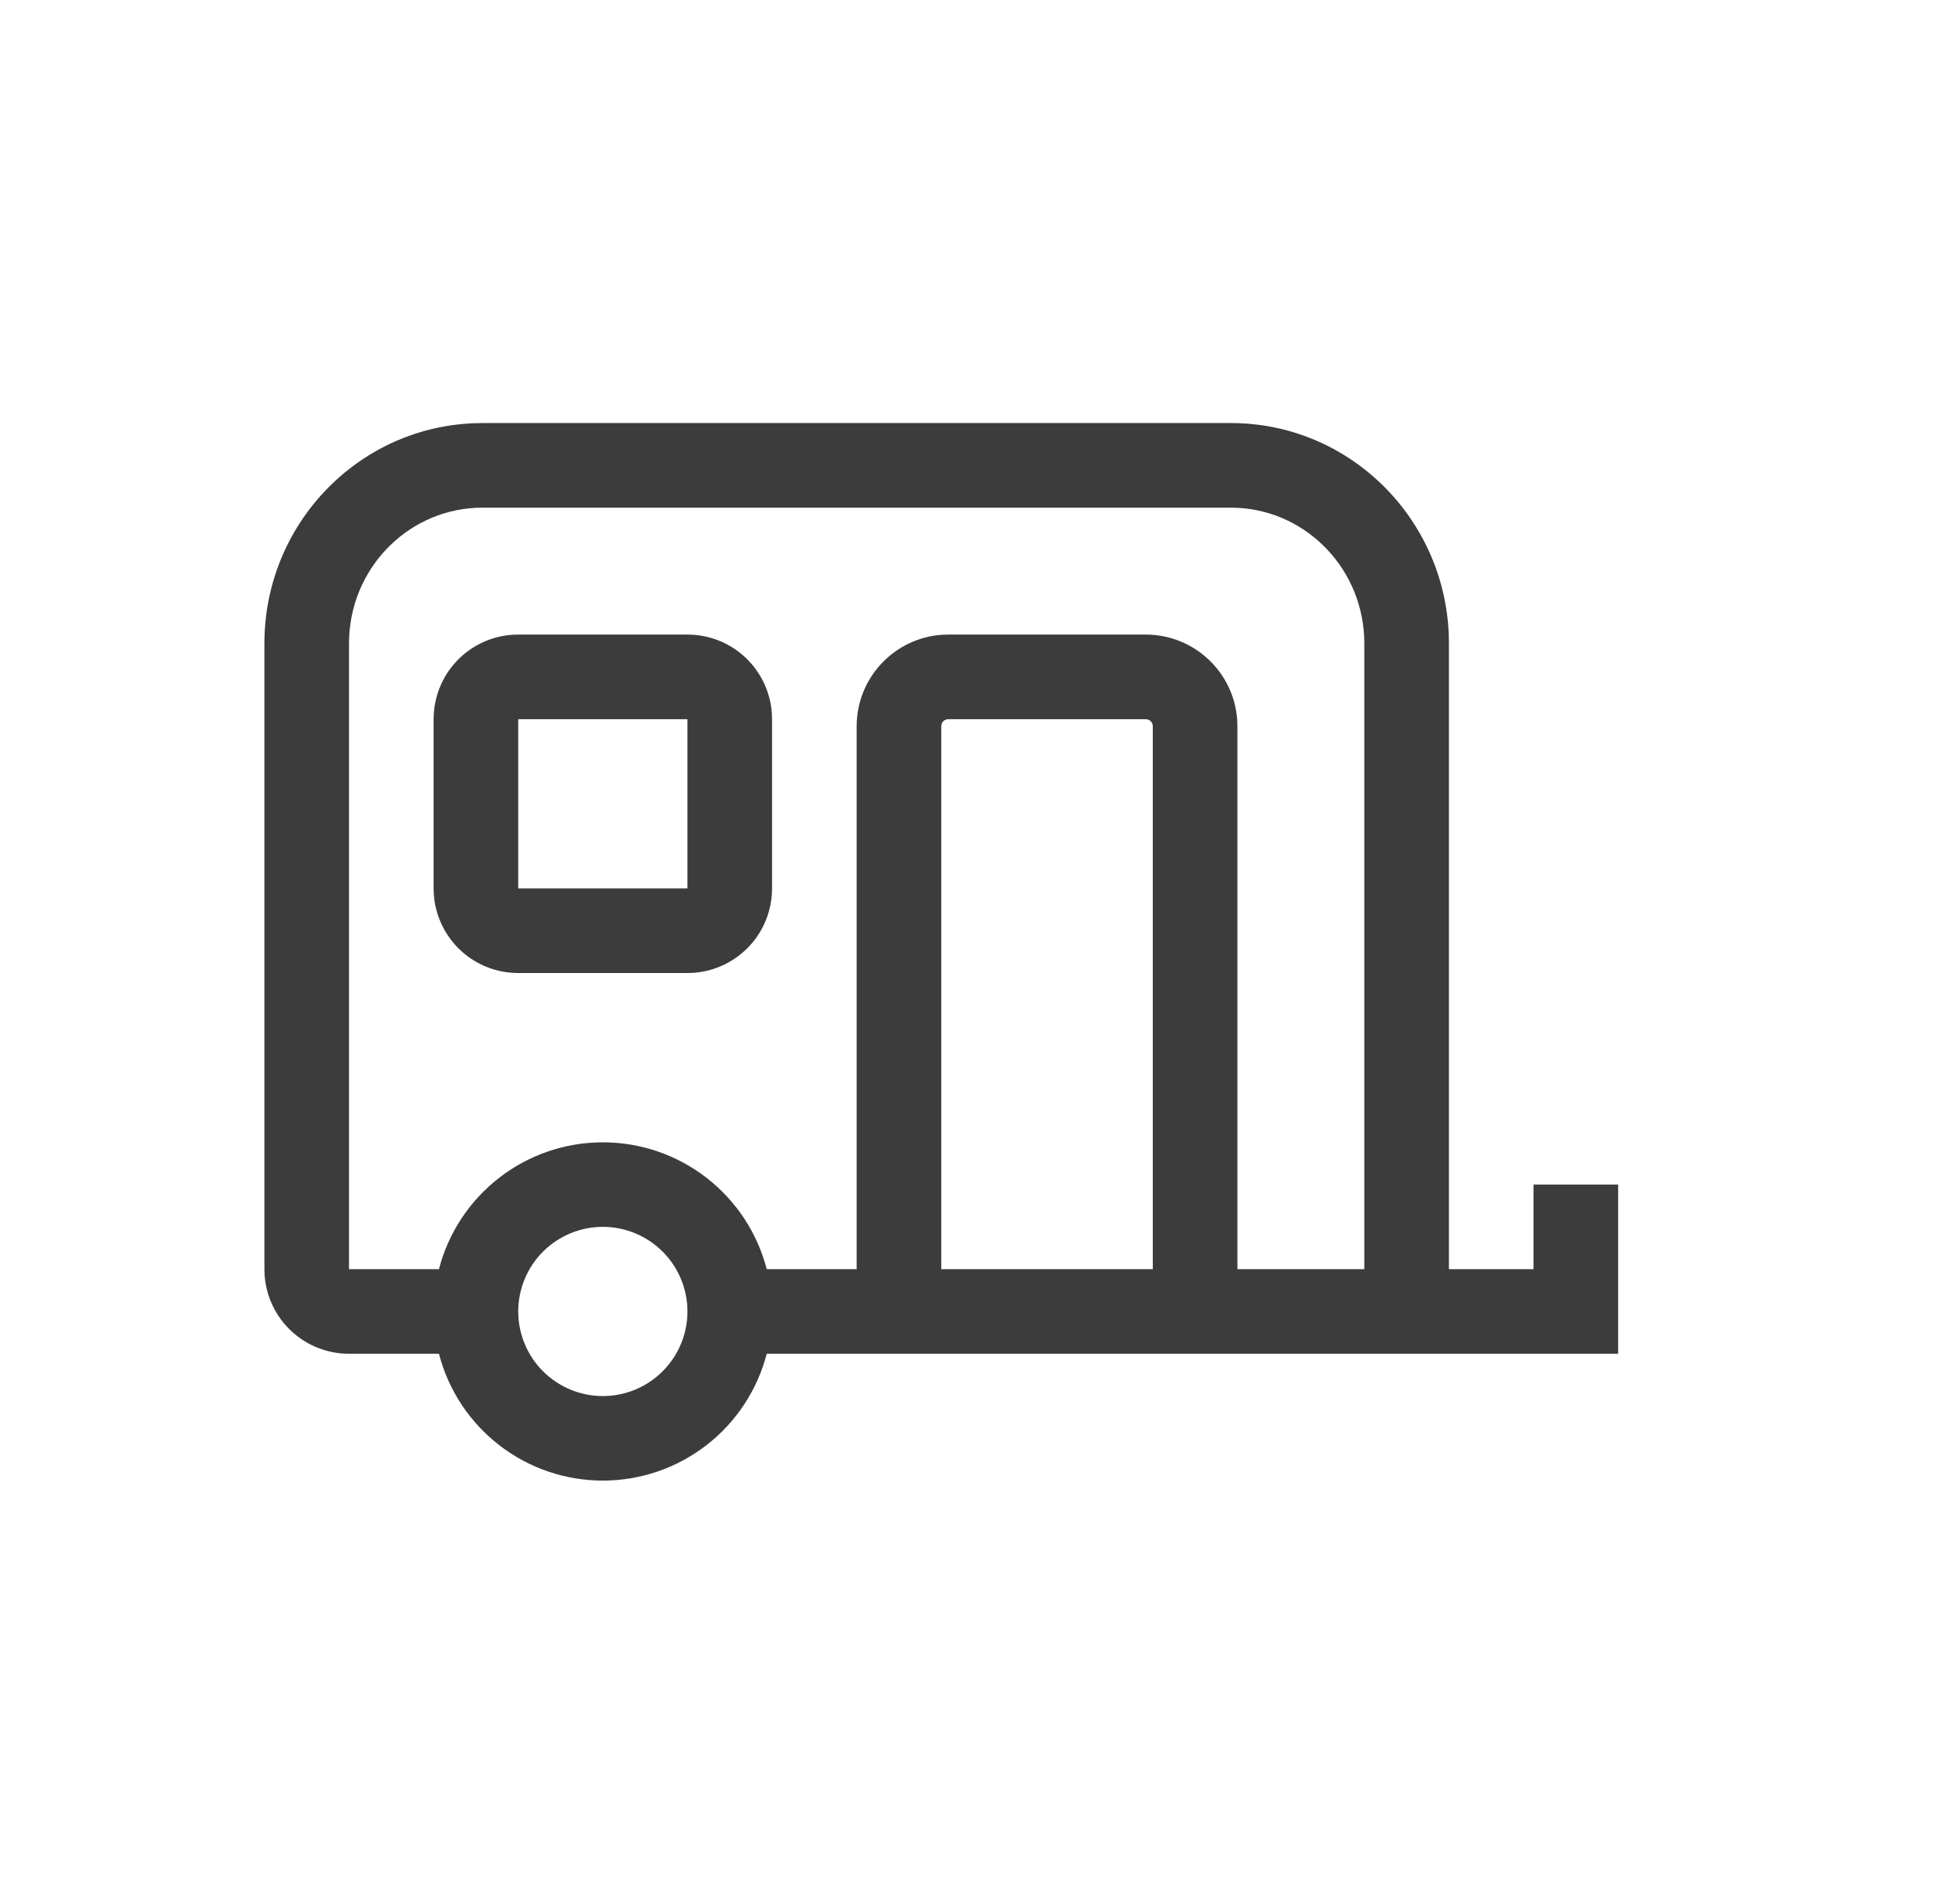 <svg width="46" height="45" viewBox="0 0 46 45" fill="none" xmlns="http://www.w3.org/2000/svg">
<path d="M38.25 32H18.124C17.902 32.858 17.4 33.618 16.699 34.161C15.998 34.704 15.137 34.998 14.25 34.998C13.363 34.998 12.502 34.704 11.801 34.161C11.1 33.618 10.598 32.858 10.376 32H8.25C7.745 32 7.259 31.81 6.889 31.466C6.519 31.123 6.293 30.653 6.255 30.15L6.25 30V15.21C6.25 12.41 8.438 10.12 11.186 10.005L11.404 10H29.096C31.873 10 34.131 12.218 34.246 14.99L34.25 15.21V30H36.25V28H38.25V32ZM14.25 29C13.72 29 13.211 29.211 12.836 29.586C12.461 29.961 12.25 30.47 12.25 31C12.25 31.53 12.461 32.039 12.836 32.414C13.211 32.789 13.72 33 14.25 33C14.78 33 15.289 32.789 15.664 32.414C16.039 32.039 16.25 31.53 16.25 31C16.25 30.47 16.039 29.961 15.664 29.586C15.289 29.211 14.78 29 14.25 29ZM29.096 12H11.404C9.725 12 8.348 13.337 8.255 15.028L8.25 15.211V30H10.376C10.598 29.142 11.1 28.382 11.801 27.839C12.502 27.296 13.363 27.002 14.25 27.002C15.137 27.002 15.998 27.296 16.699 27.839C17.4 28.382 17.902 29.142 18.124 30H20.25V17.167C20.25 16.022 21.138 15.085 22.262 15.005L22.417 15H27.083C28.228 15 29.165 15.888 29.245 17.012L29.25 17.167V30H32.25V15.21C32.25 13.496 30.93 12.1 29.275 12.005L29.096 12ZM27.083 17H22.417C22.382 17 22.348 17.011 22.319 17.031C22.29 17.052 22.269 17.081 22.258 17.114L22.25 17.167V30H27.25V17.167C27.25 17.132 27.239 17.098 27.219 17.069C27.198 17.041 27.169 17.019 27.136 17.008L27.083 17ZM16.25 15C16.755 15 17.241 15.19 17.611 15.533C17.98 15.877 18.207 16.347 18.245 16.85L18.25 17V21C18.25 21.505 18.06 21.991 17.717 22.361C17.373 22.73 16.903 22.957 16.4 22.995L16.25 23H12.25C11.745 23 11.259 22.81 10.889 22.467C10.519 22.123 10.293 21.653 10.255 21.15L10.25 21V17C10.25 16.495 10.44 16.009 10.783 15.639C11.127 15.269 11.597 15.043 12.1 15.005L12.25 15H16.25ZM16.25 17H12.25V21H16.25V17Z" fill="#3C3C3C"/>
</svg>
